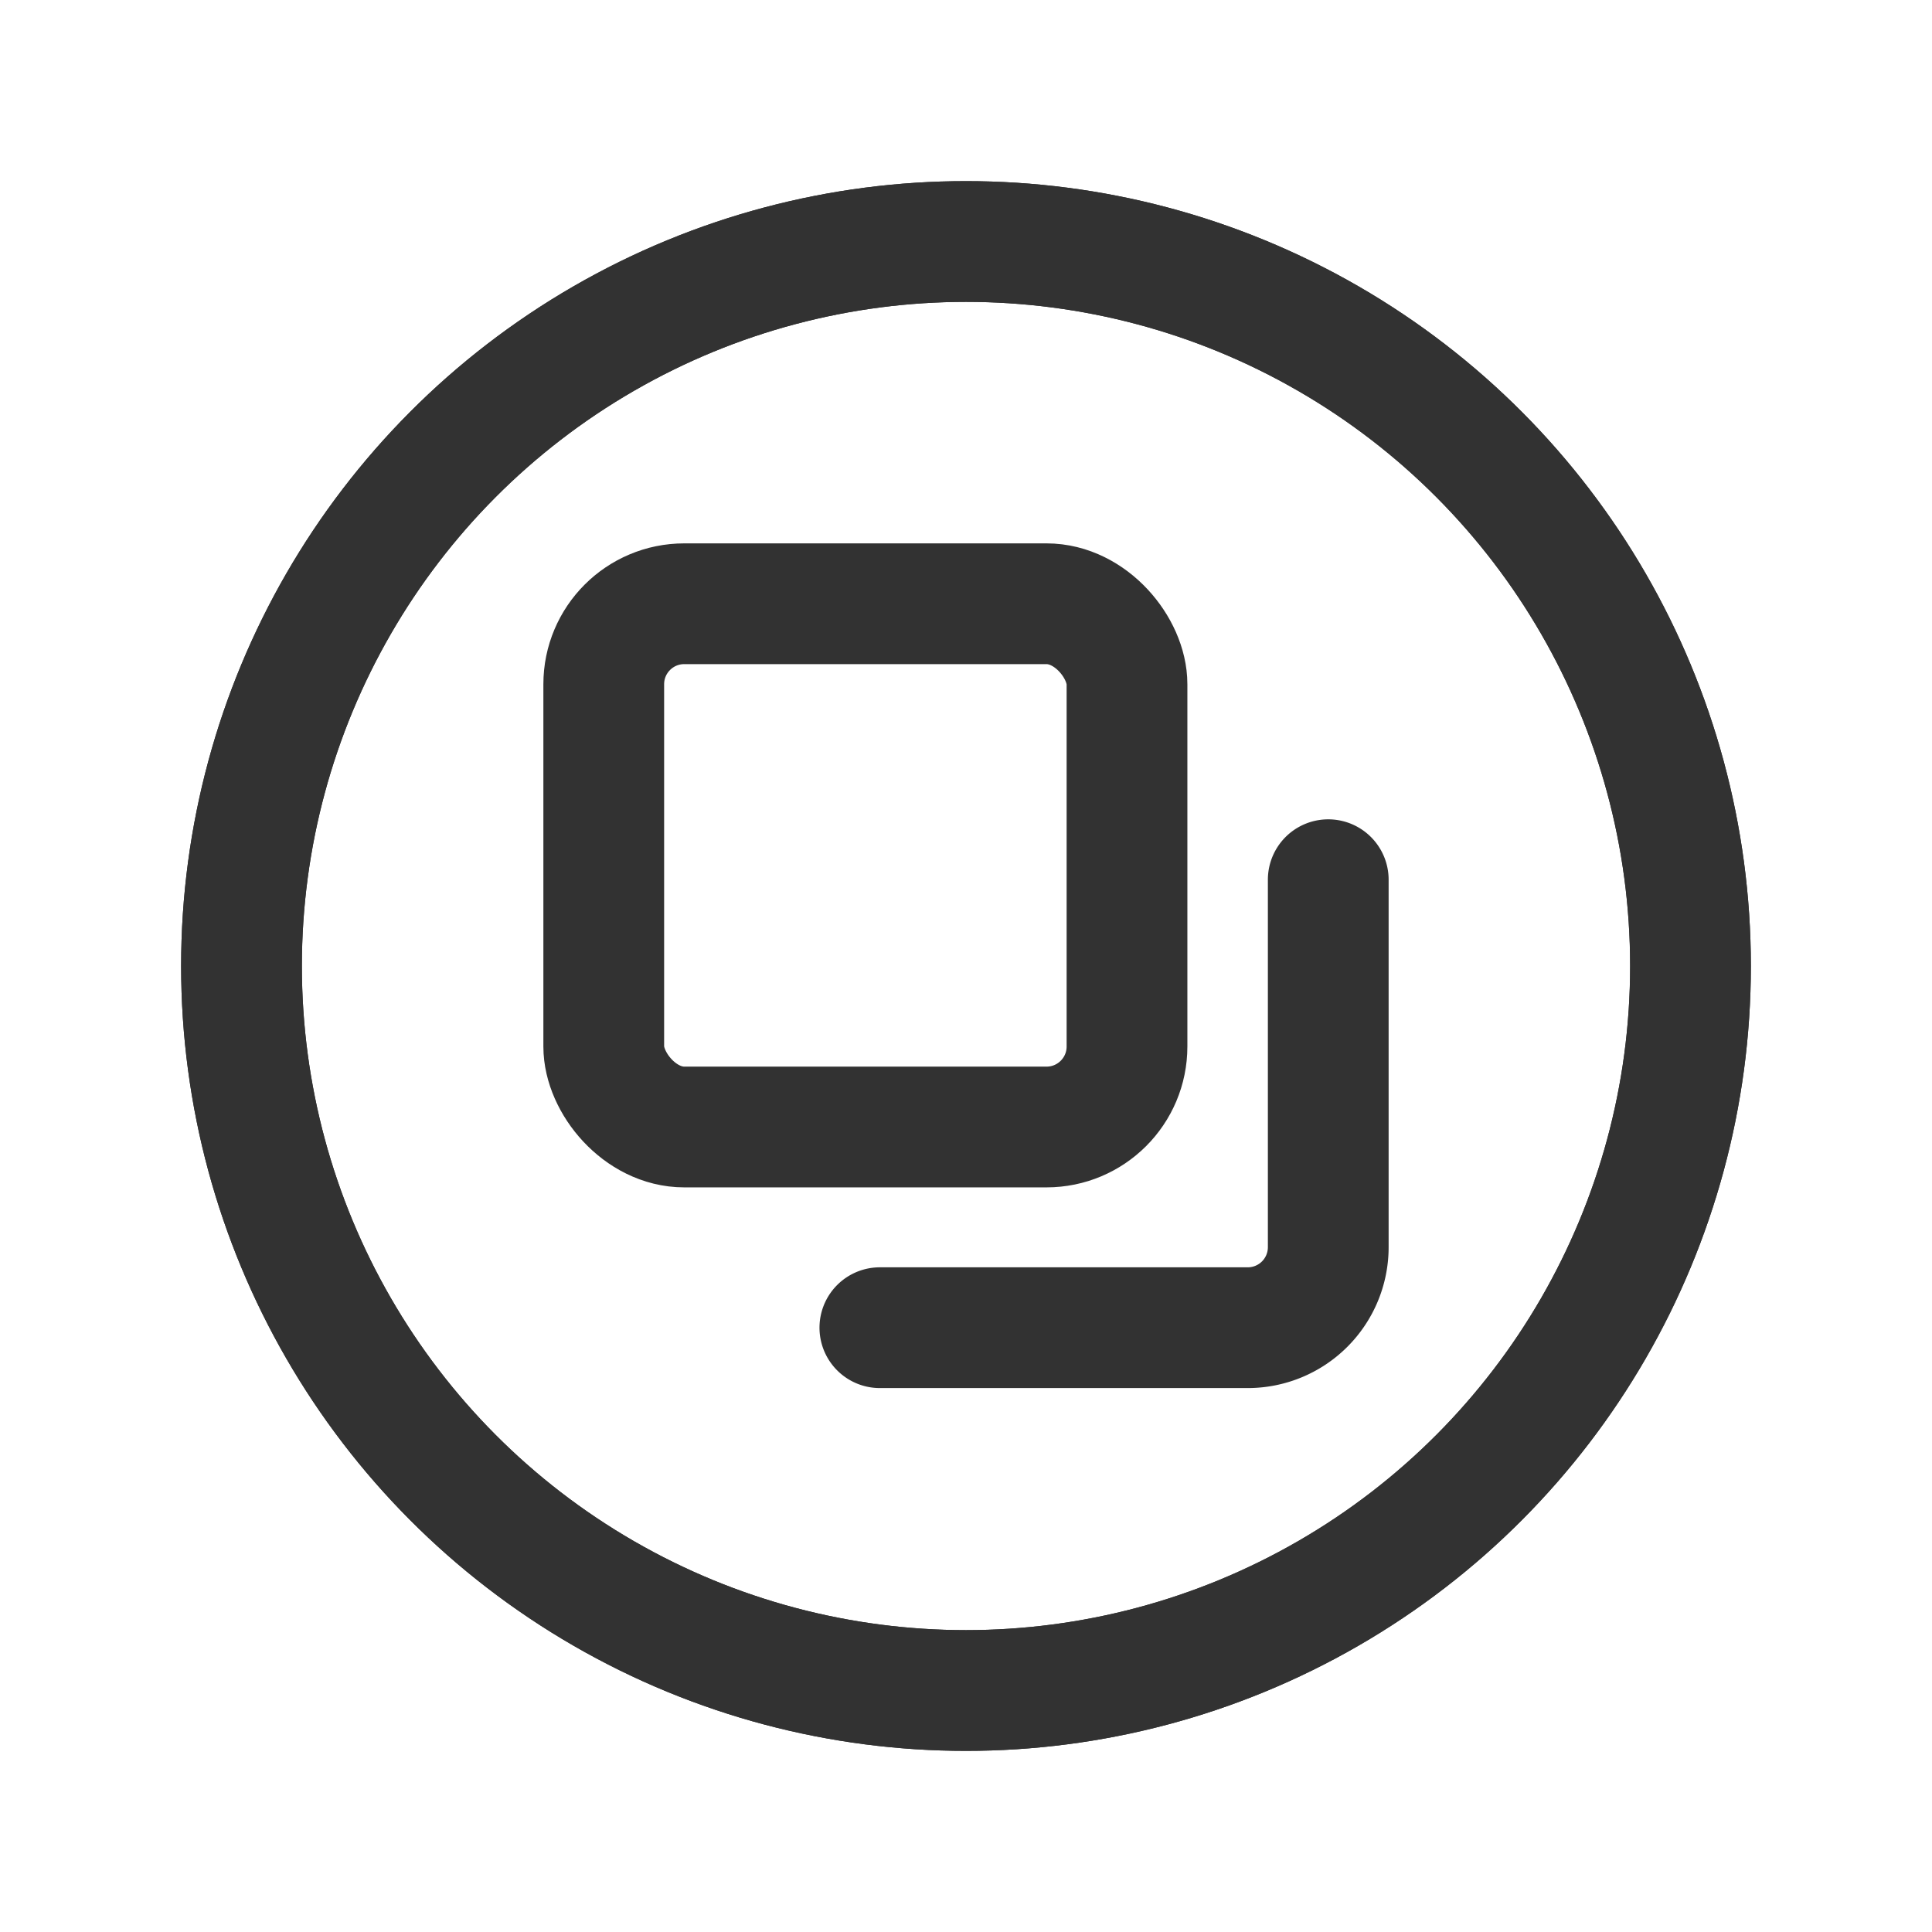 <svg id="Layer_3" data-name="Layer 3" xmlns="http://www.w3.org/2000/svg" viewBox="0 0 24 24"><title>Artboard 94</title><path d="M0,24V0H24V24Z" fill="none"/><circle cx="12" cy="12" r="9" fill="none" stroke="#323232" stroke-linecap="round" stroke-linejoin="round" stroke-width="1.5"/><circle cx="12" cy="12" r="9" fill="none" stroke="#323232" stroke-linecap="round" stroke-linejoin="round" stroke-width="1.5"/><rect x="7.5" y="7.5" width="6.5" height="6.5" rx="1" stroke-width="1.5" stroke="#323232" stroke-linecap="round" stroke-linejoin="round" fill="none"/><path d="M16.5,10.928v4.565a1,1,0,0,1-1,1H10.93" fill="none" stroke="#323232" stroke-linecap="round" stroke-linejoin="round" stroke-width="1.5"/><path d="M24,0V24H0V0Z" fill="none"/></svg>
